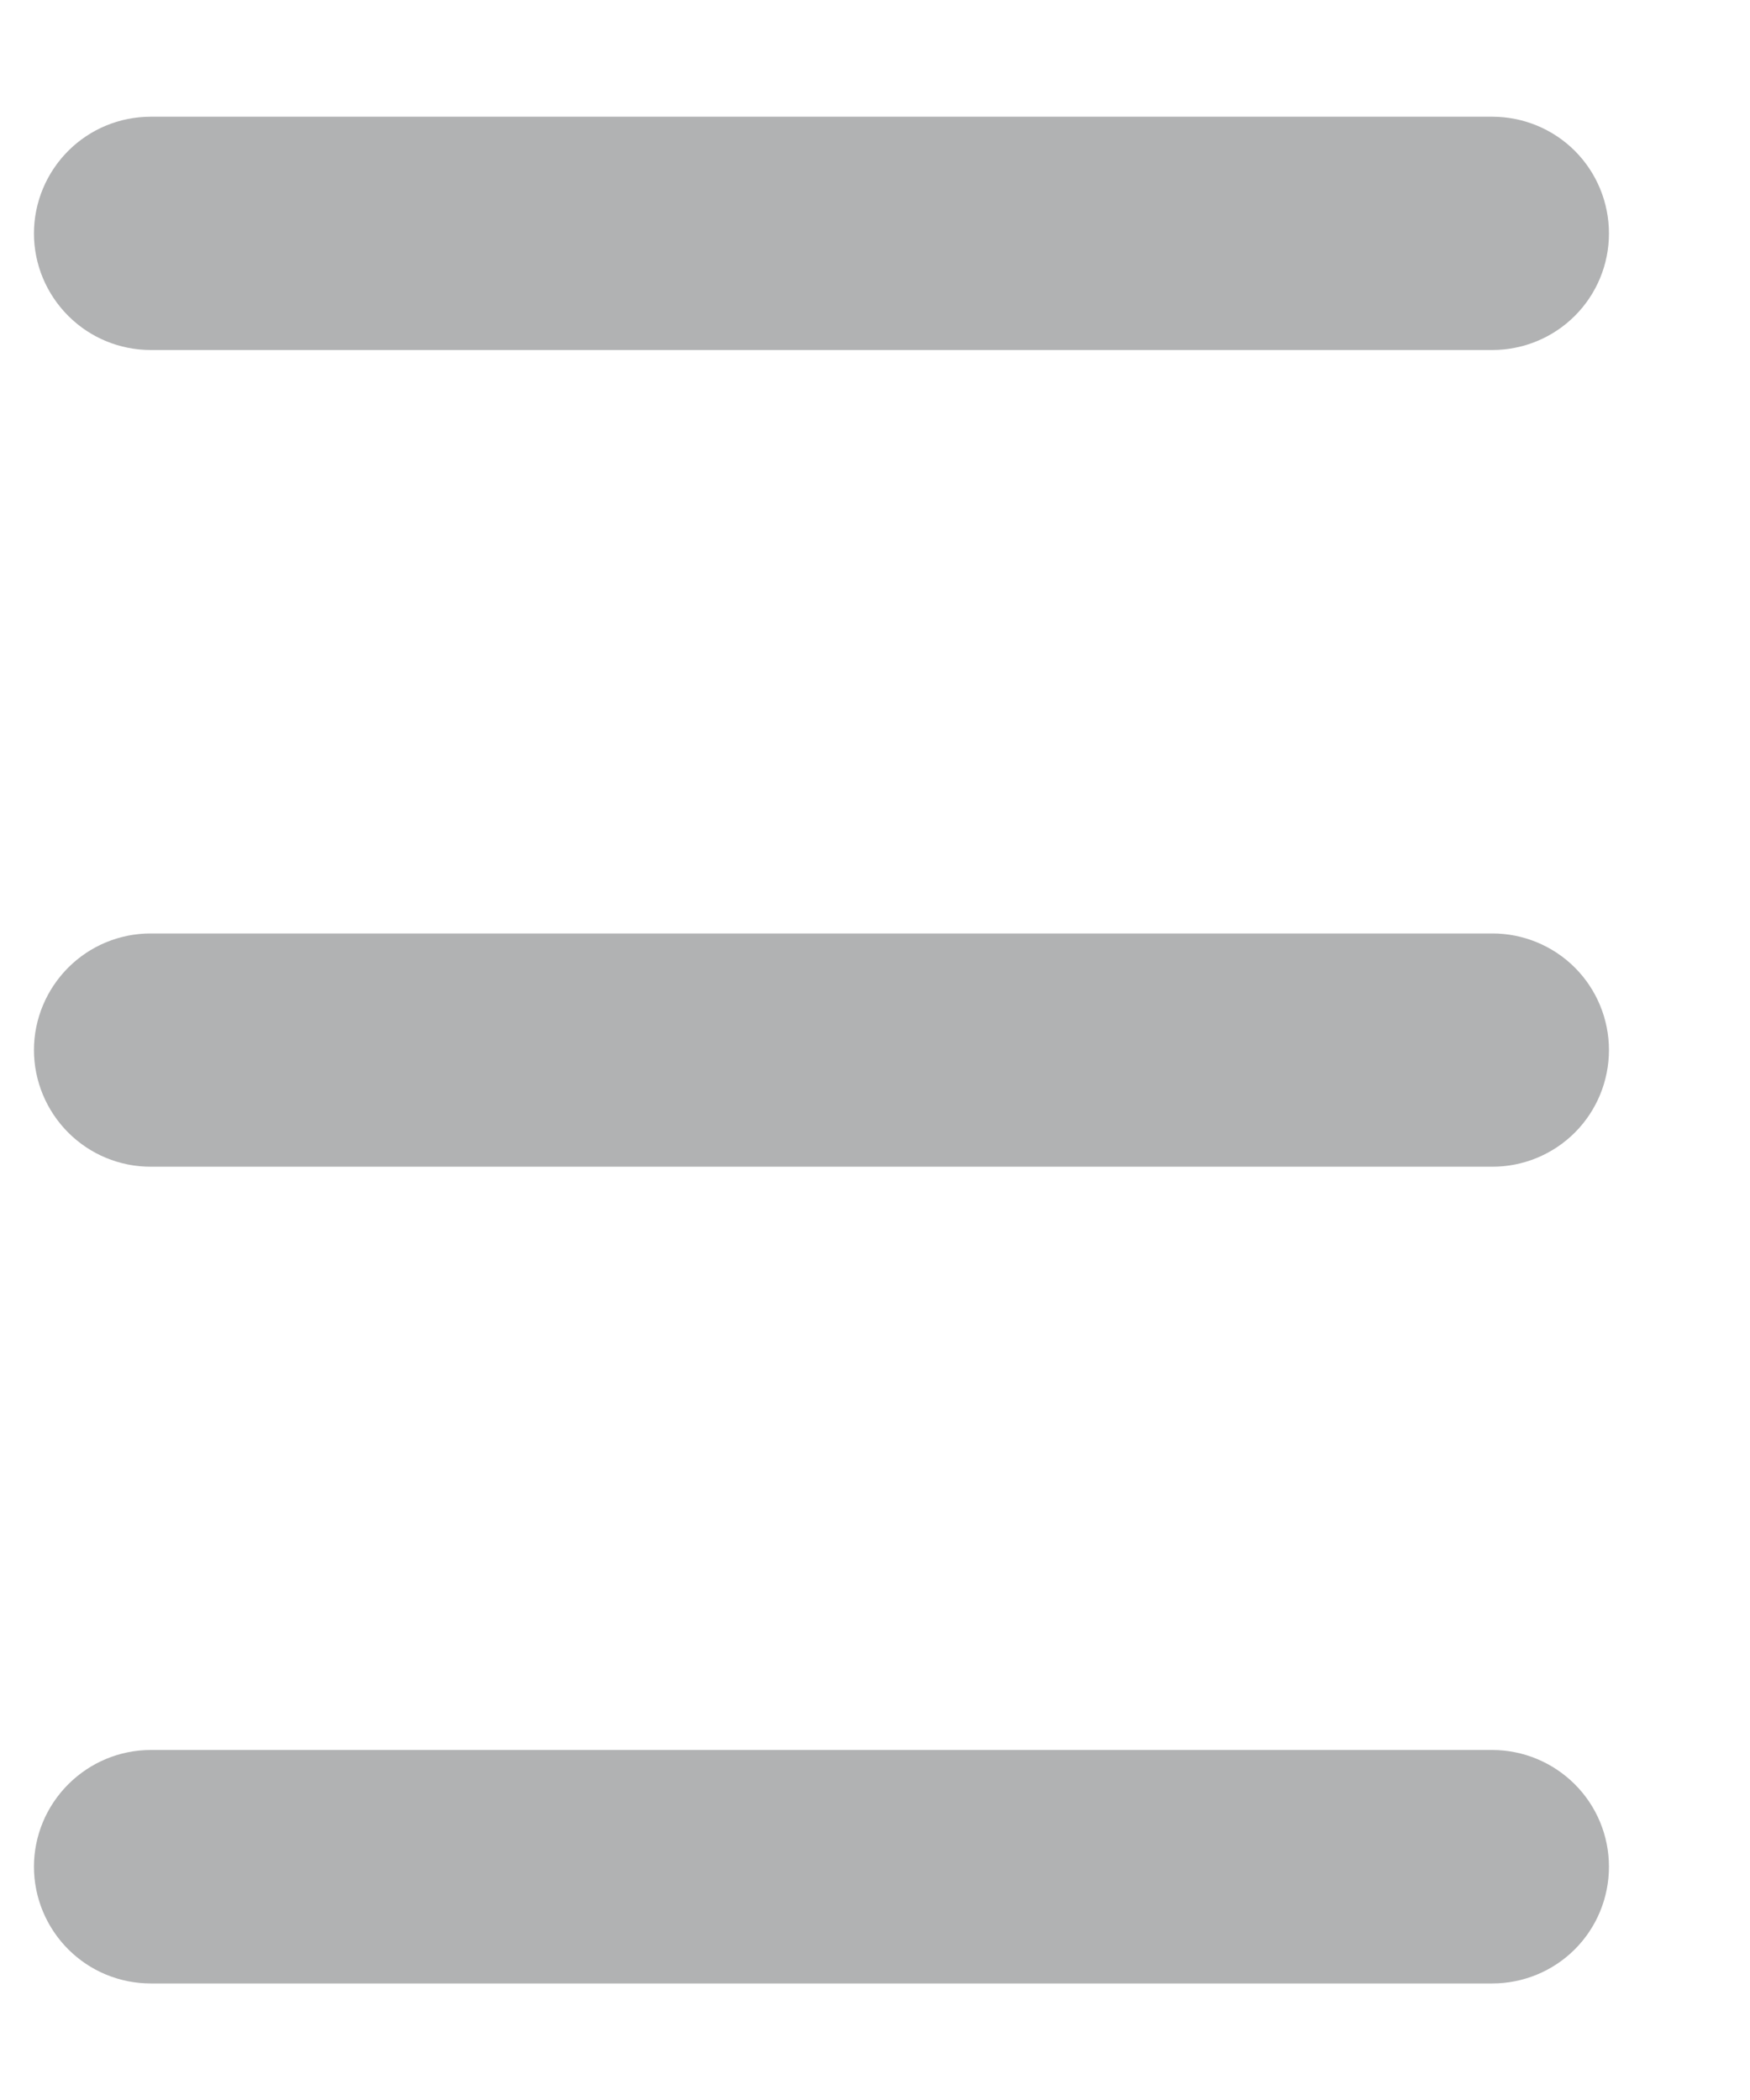 <svg width="10" height="12" viewBox="0 0 10 12" fill="none" xmlns="http://www.w3.org/2000/svg">
<path fill-rule="evenodd" clip-rule="evenodd" d="M0.861 0.667H8.528C8.704 0.667 8.874 0.737 8.999 0.862C9.124 0.987 9.194 1.157 9.194 1.334C9.194 1.511 9.124 1.68 8.999 1.805C8.874 1.93 8.704 2 8.528 2H0.861C0.684 2 0.515 1.93 0.39 1.805C0.265 1.68 0.194 1.511 0.194 1.334C0.194 1.157 0.265 0.987 0.39 0.862C0.515 0.737 0.684 0.667 0.861 0.667ZM0.861 5.334H8.528C8.704 5.334 8.874 5.404 8.999 5.529C9.124 5.654 9.194 5.824 9.194 6C9.194 6.177 9.124 6.347 8.999 6.472C8.874 6.597 8.704 6.667 8.528 6.667H0.861C0.684 6.667 0.515 6.597 0.39 6.472C0.265 6.347 0.194 6.177 0.194 6C0.194 5.824 0.265 5.654 0.39 5.529C0.515 5.404 0.684 5.334 0.861 5.334ZM0.861 10H8.528C8.704 10 8.874 10.071 8.999 10.196C9.124 10.321 9.194 10.49 9.194 10.667C9.194 10.844 9.124 11.014 8.999 11.139C8.874 11.264 8.704 11.334 8.528 11.334H0.861C0.684 11.334 0.515 11.264 0.39 11.139C0.265 11.014 0.194 10.844 0.194 10.667C0.194 10.49 0.265 10.321 0.39 10.196C0.515 10.071 0.684 10 0.861 10Z" fill="#B1B2B3"/>
</svg>
